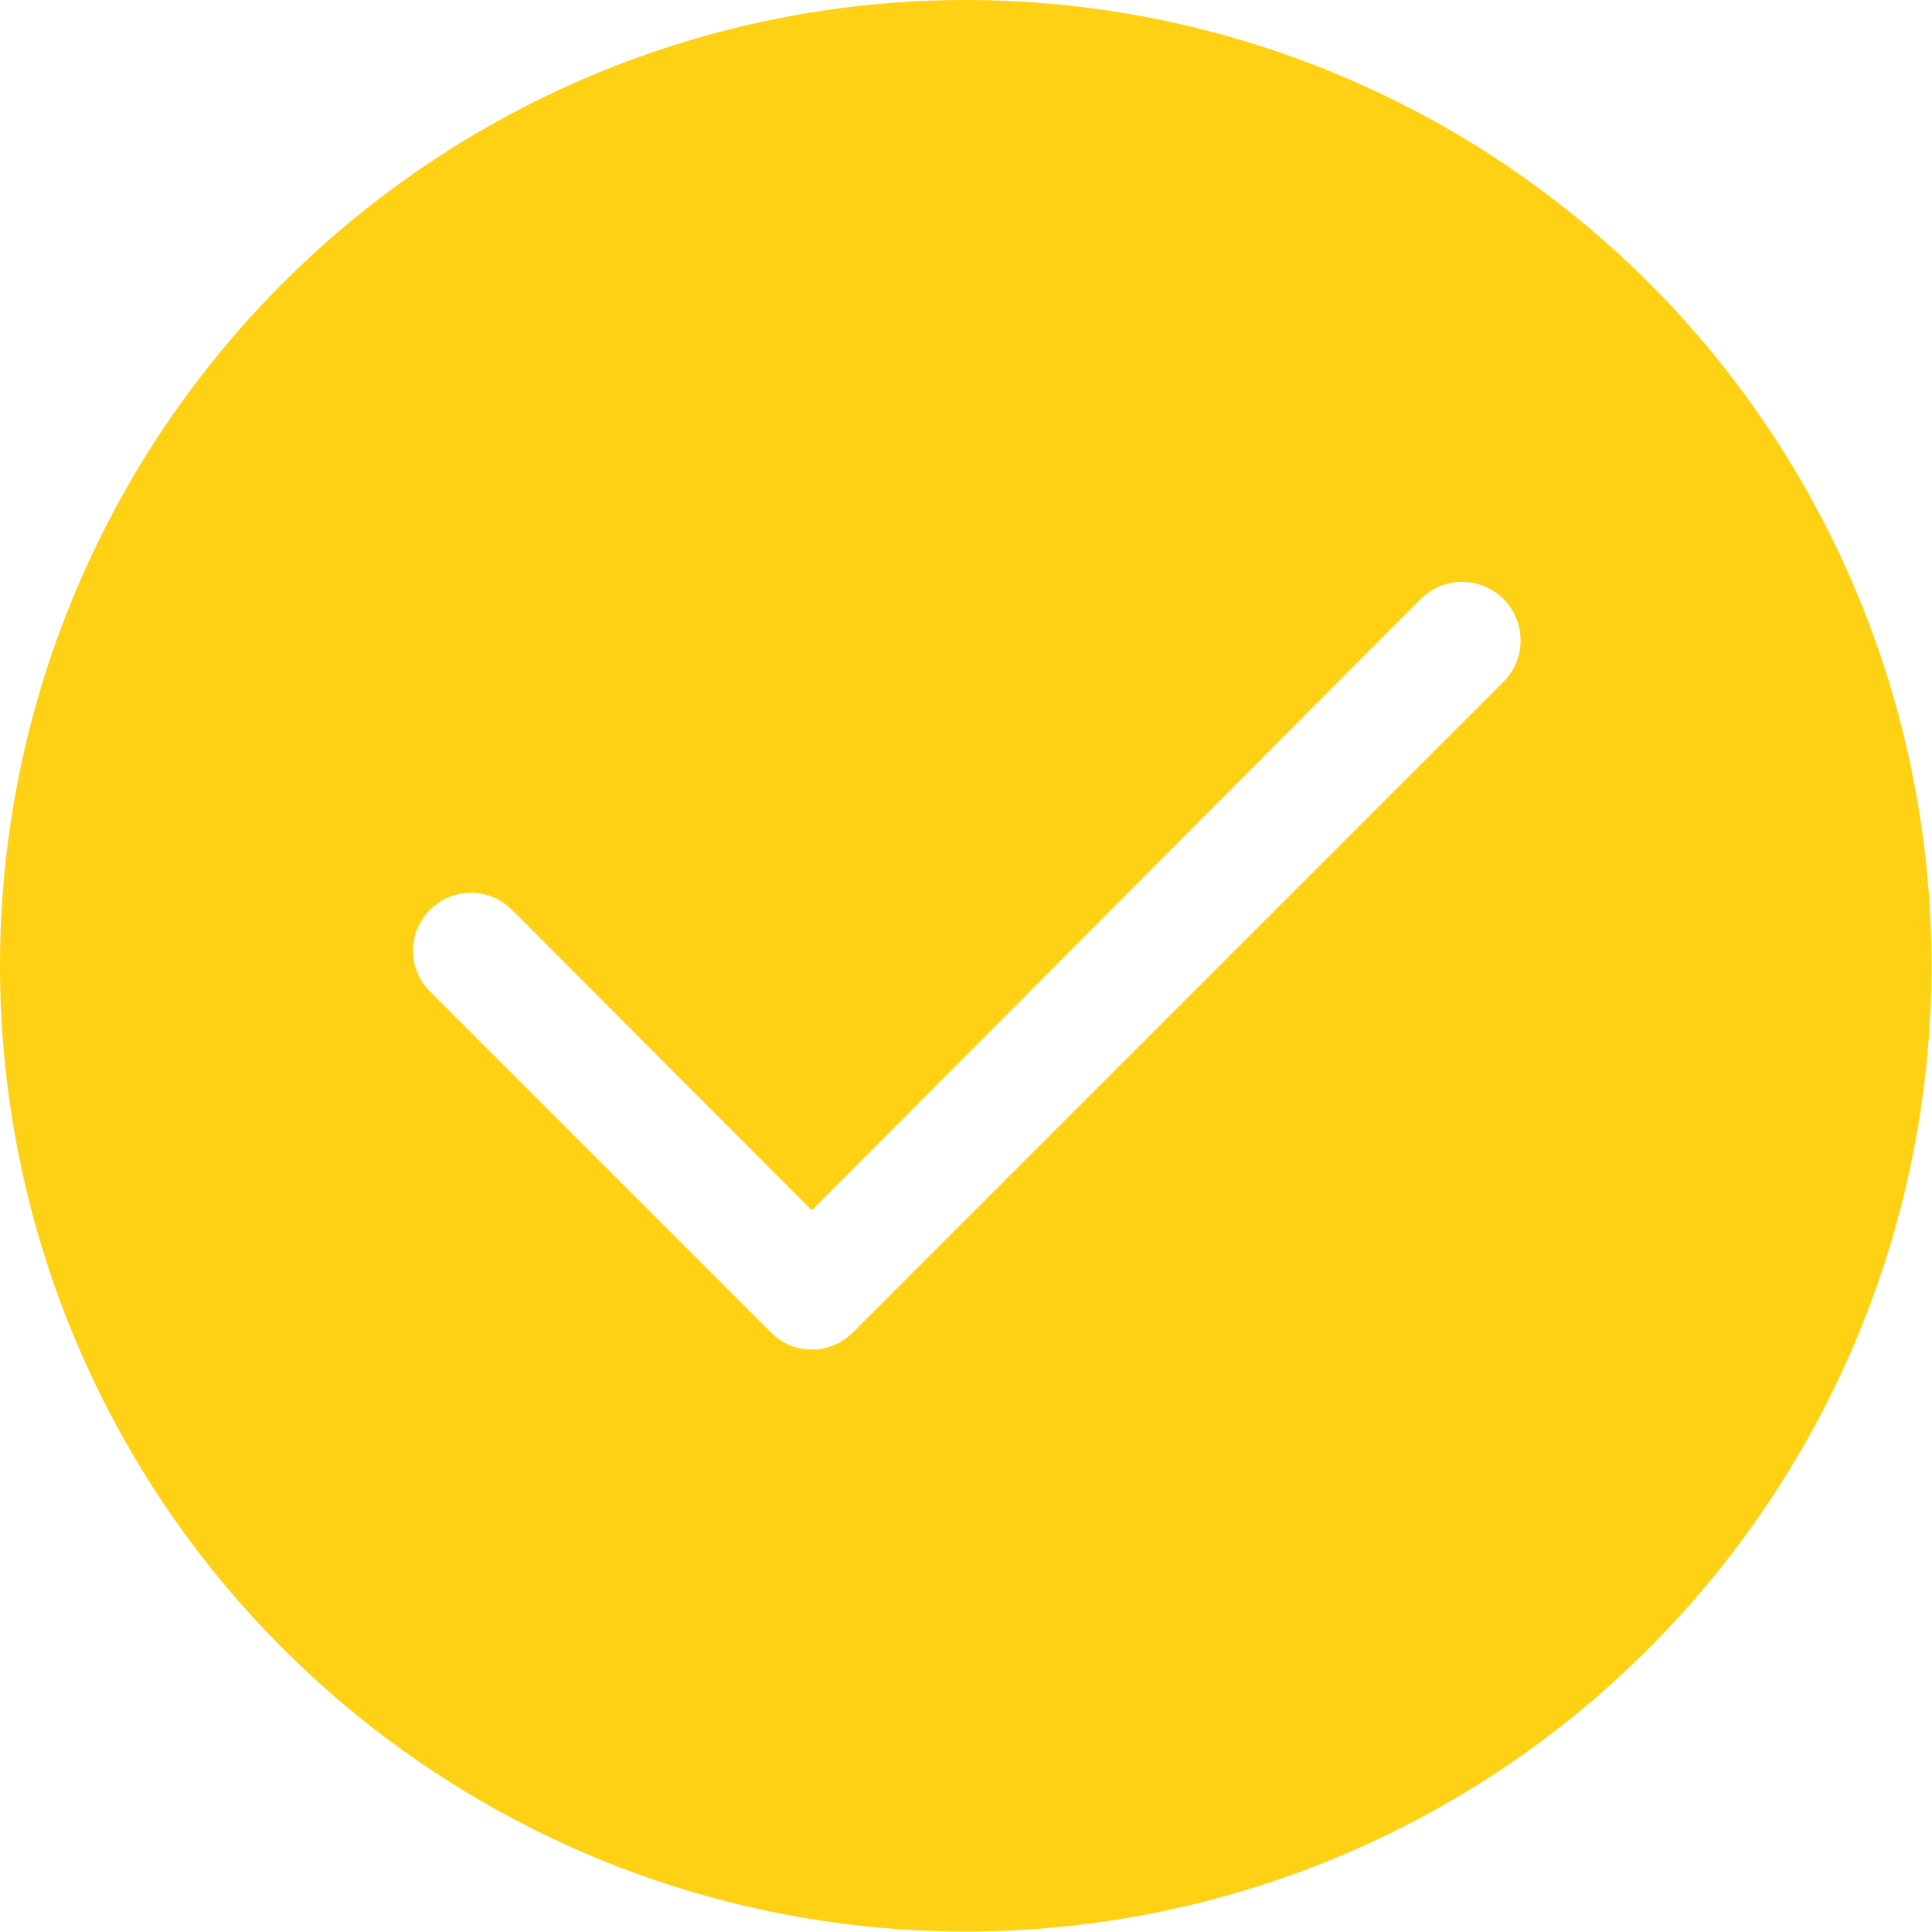 <?xml version="1.0" encoding="utf-8"?>
<!-- Generator: Adobe Illustrator 25.2.1, SVG Export Plug-In . SVG Version: 6.00 Build 0)  -->
<svg version="1.1" id="Capa_1" xmlns="http://www.w3.org/2000/svg" xmlns:xlink="http://www.w3.org/1999/xlink" x="0px" y="0px"
	 viewBox="0 0 396.7 396.7" style="enable-background:new 0 0 396.7 396.7;" xml:space="preserve">
<style type="text/css">
	.st0{fill:#FFD114;}
</style>
<g>
	<path class="st0" d="M198.3,0C145.7,0,95.3,20.9,58.1,58.1C20.9,95.3,0,145.7,0,198.3s20.9,103.1,58.1,140.2
		c37.2,37.2,87.6,58.1,140.2,58.1s103.1-20.9,140.2-58.1c37.2-37.2,58.1-87.6,58.1-140.2S375.8,95.3,338.6,58.1
		C301.4,20.9,250.9,0,198.3,0L198.3,0z M308.7,140L175,273.7c-2.2,2.2-5.2,3.4-8.3,3.4c-3.1,0-6.1-1.2-8.3-3.4l-70-70
		c-4.7-4.6-4.8-12.1-0.2-16.8c4.6-4.7,12.1-4.8,16.8-0.2l61.7,61.8L291.7,123c4.7-4.7,12.3-4.7,17,0
		C313.4,127.7,313.4,135.3,308.7,140L308.7,140z"/>
</g>
</svg>
